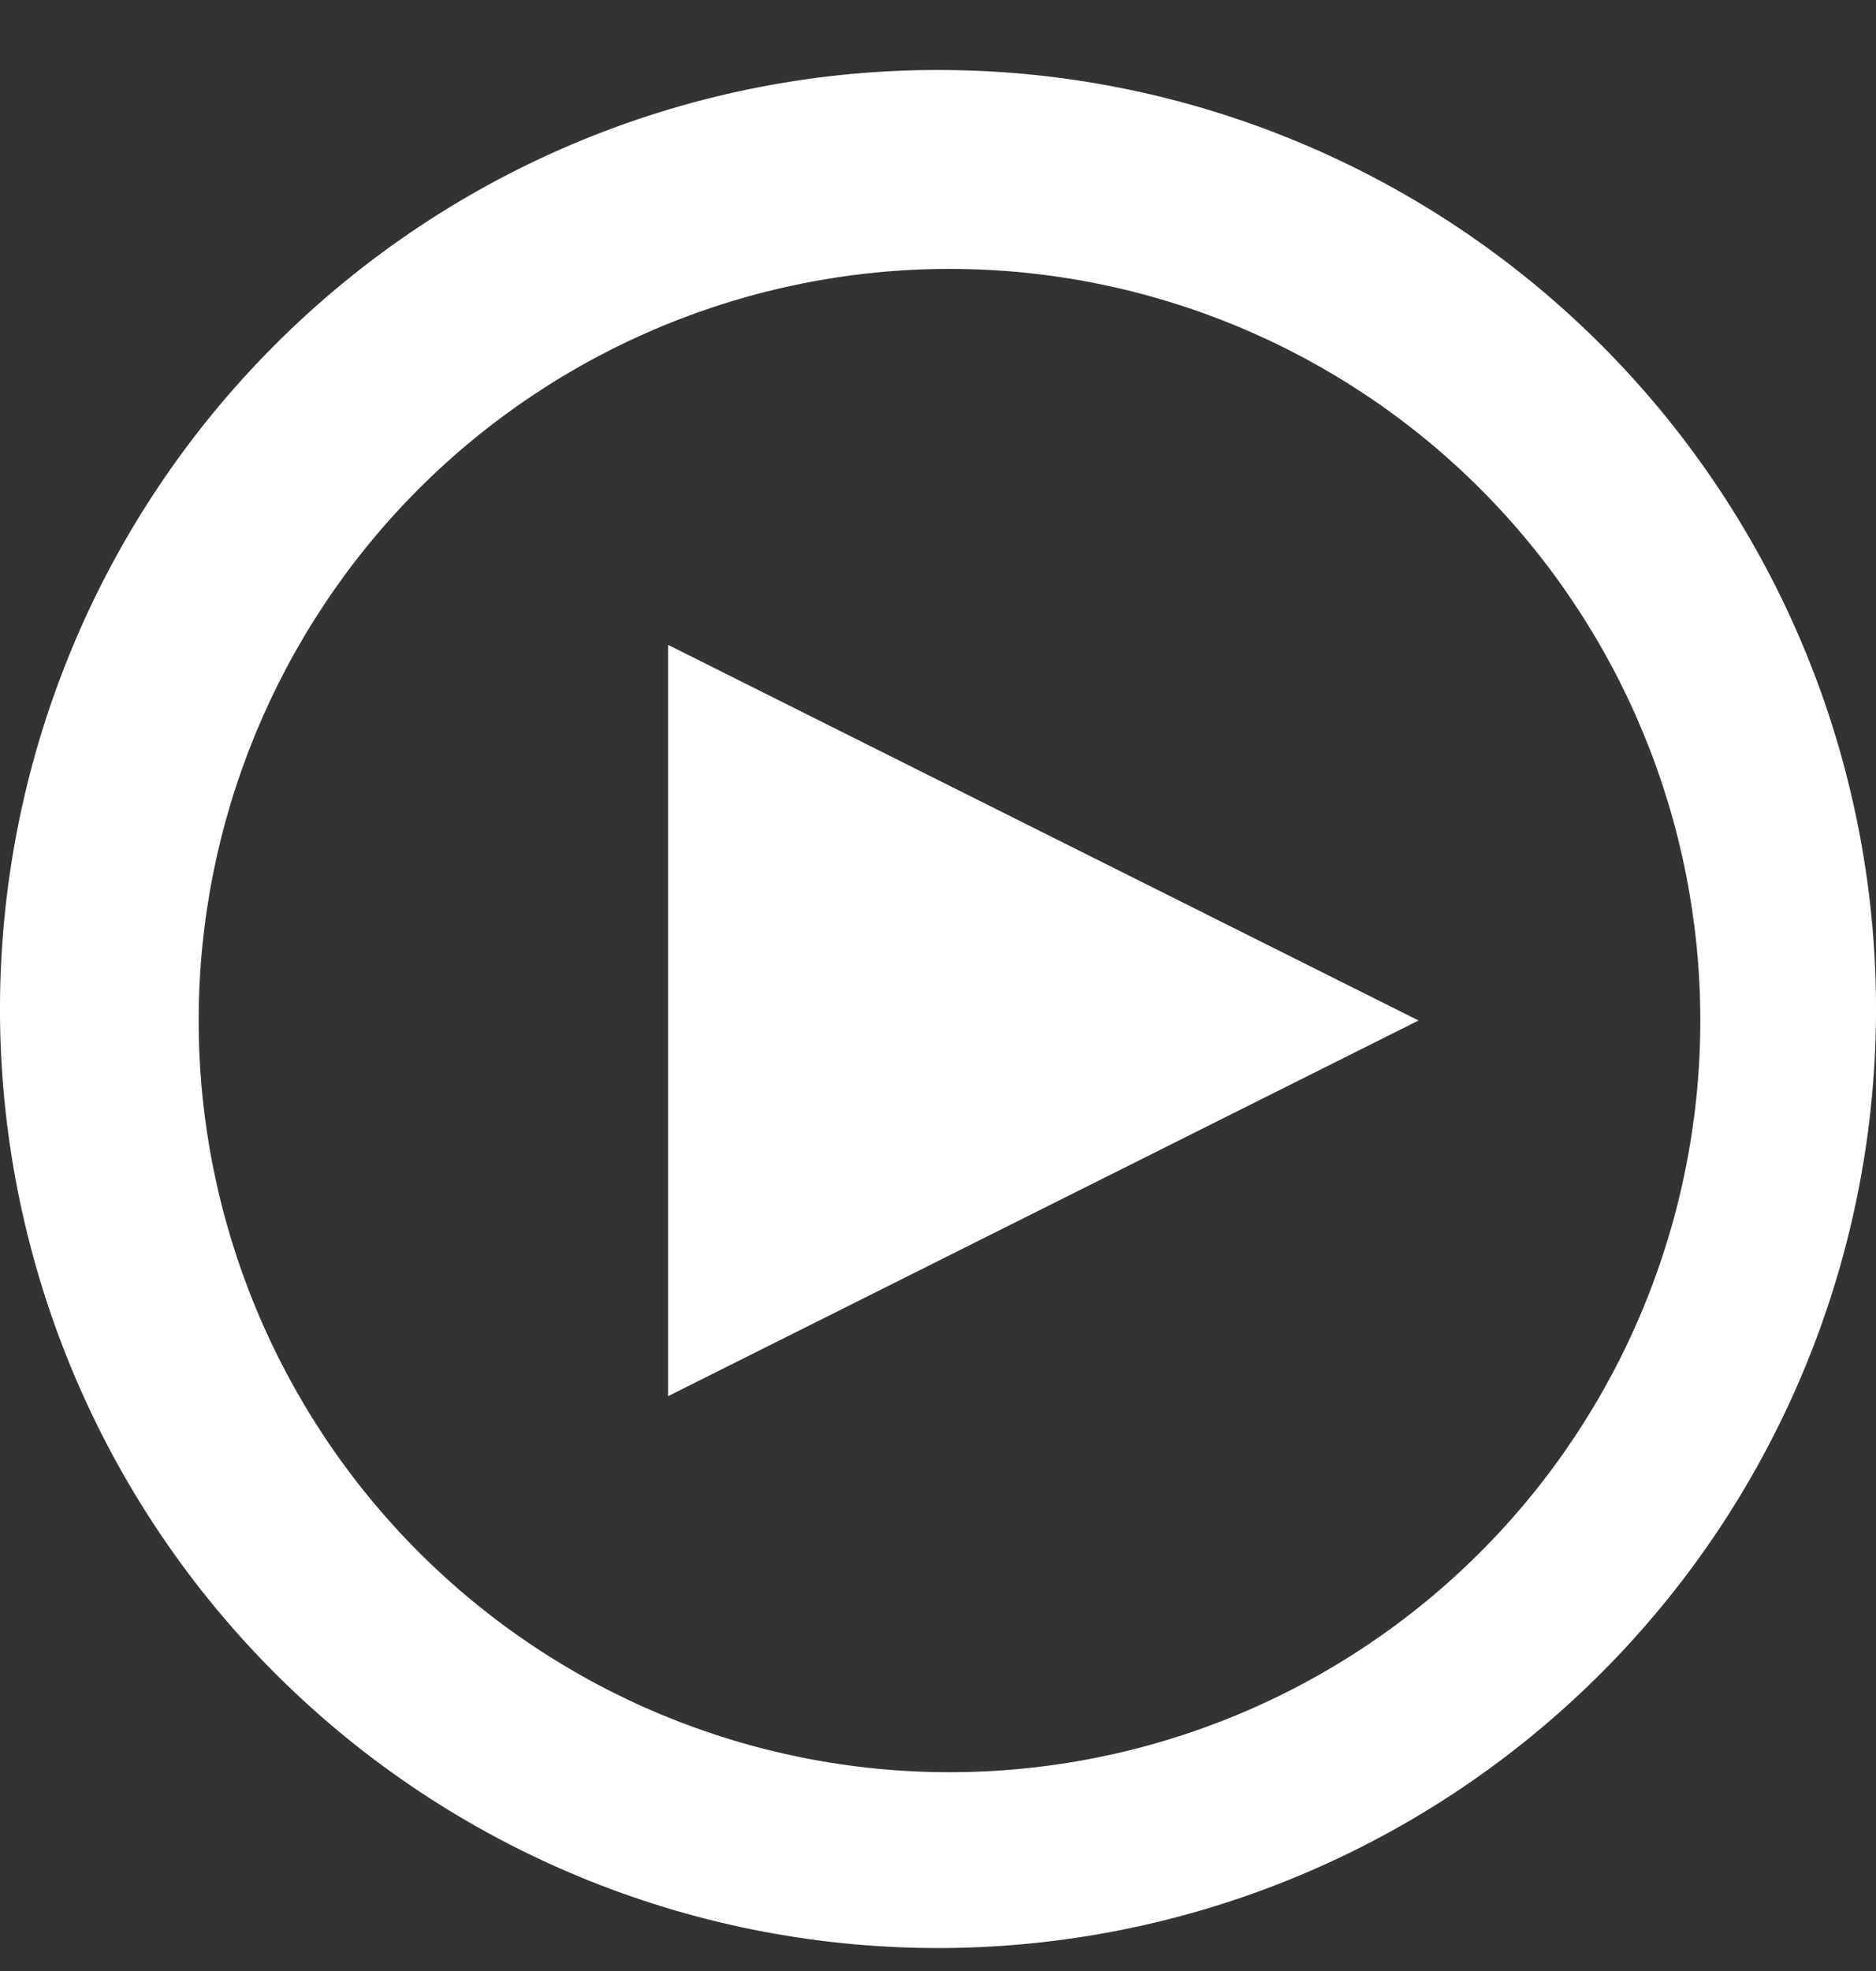 <svg width="20" height="21" viewBox="0 0 20 21" fill="none" xmlns="http://www.w3.org/2000/svg">
<rect x="0" y="0" width="20" height="21" fill="#333333" stroke="none"/>
<path d="M3.053 17.947C2.098 17.024 1.336 15.92 0.812 14.699C0.288 13.479 0.012 12.166 0 10.837C-0.011 9.509 0.242 8.191 0.745 6.962C1.247 5.732 1.99 4.615 2.929 3.676C3.868 2.736 4.984 1.993 6.213 1.49C7.442 0.987 8.759 0.734 10.087 0.746C11.415 0.757 12.727 1.033 13.947 1.558C15.167 2.082 16.27 2.844 17.193 3.8C19.015 5.687 20.022 8.214 20 10.837C19.977 13.461 18.925 15.97 17.071 17.825C15.217 19.68 12.709 20.732 10.087 20.755C7.465 20.778 4.939 19.77 3.053 17.947ZM15.783 16.536C17.284 15.034 18.127 12.997 18.127 10.873C18.127 8.749 17.284 6.712 15.783 5.21C14.282 3.709 12.246 2.865 10.123 2.865C8 2.865 5.964 3.709 4.463 5.21C2.962 6.712 2.118 8.749 2.118 10.873C2.118 12.997 2.962 15.034 4.463 16.536C5.964 18.038 8 18.882 10.123 18.882C12.246 18.882 14.282 18.038 15.783 16.536ZM7.123 6.871L15.123 10.873L7.123 14.875V6.871Z" fill="white"/>
</svg>
